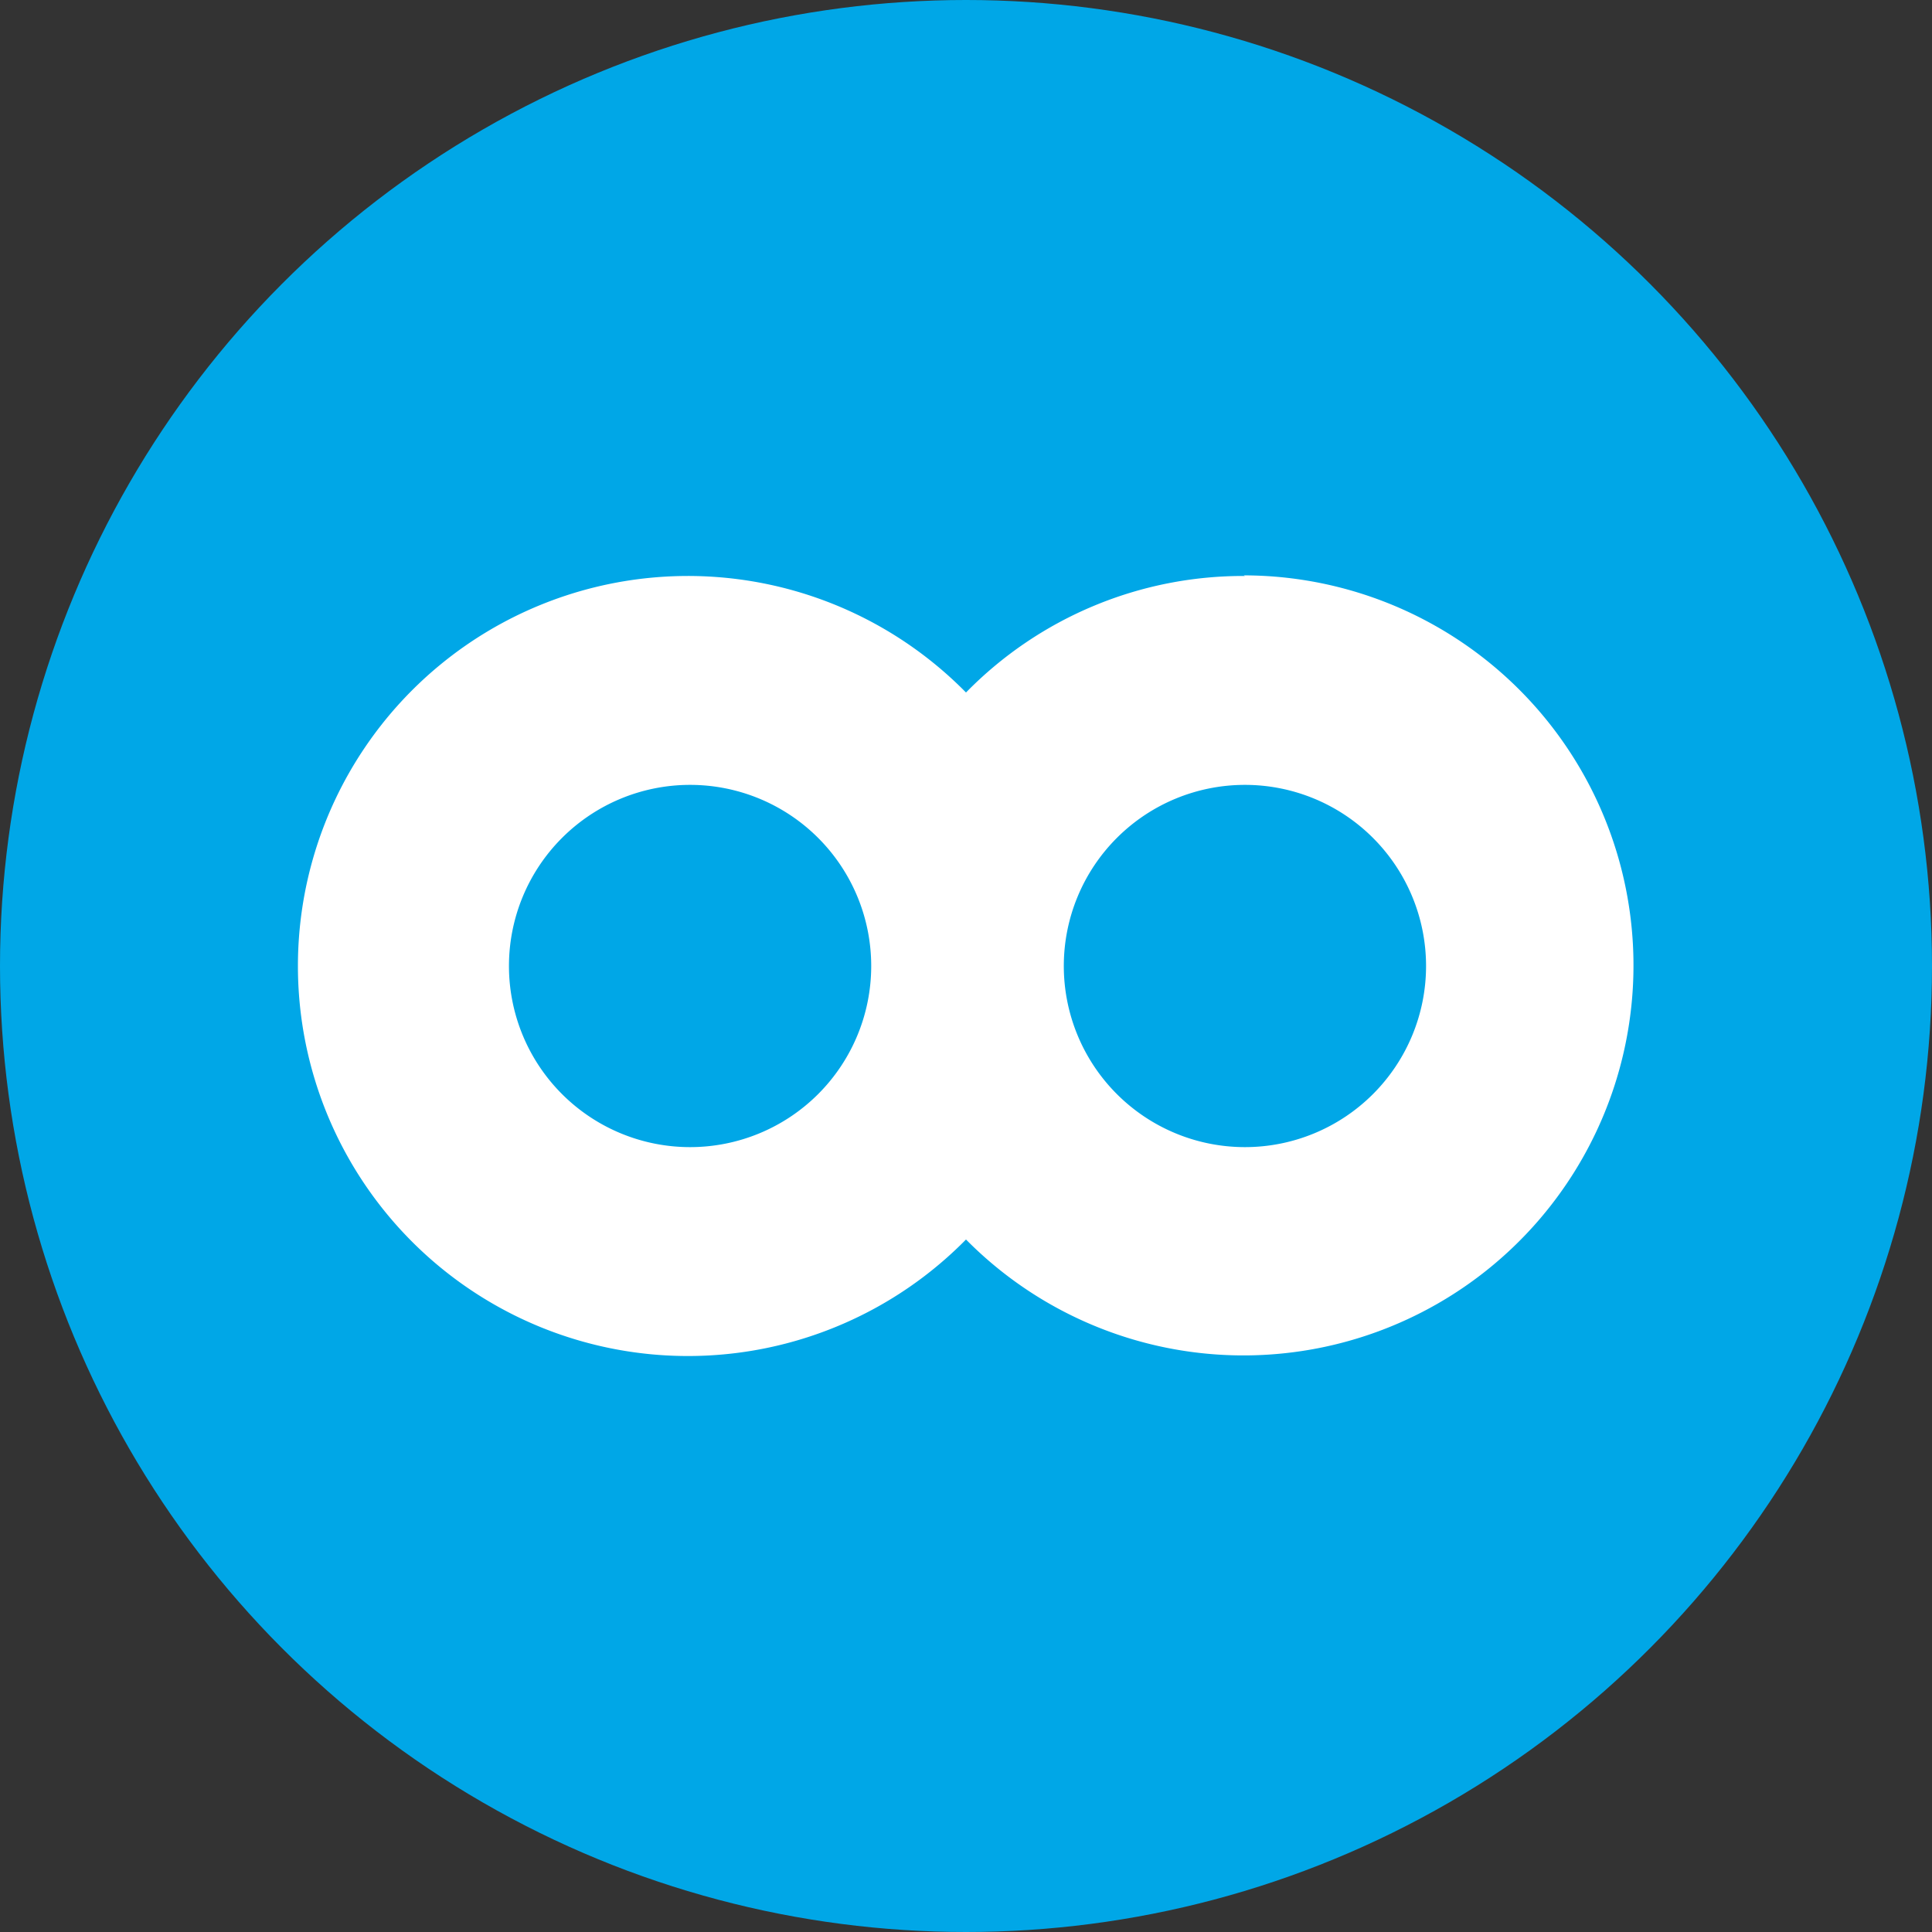 <svg xmlns="http://www.w3.org/2000/svg" width="32" height="32"><rect width="100%" height="100%" fill="#333333" stroke="none"/><g fill="none" fill-rule="evenodd"><circle cx="16" cy="16" r="16" fill="#00a7e7"/><path fill="#FFF" fill-rule="nonzero" d="M20.62,9.54A6.42,6.42,0,0,0,16,11.47a6.46,6.46,0,1,0,0,9.06,6.46,6.46,0,1,0,4.6-11ZM11.43,19a3,3,0,1,1,3-3A3,3,0,0,1,11.43,19Zm9.19,0a3,3,0,1,1,3-3A3,3,0,0,1,20.62,19Z"/></g></svg>